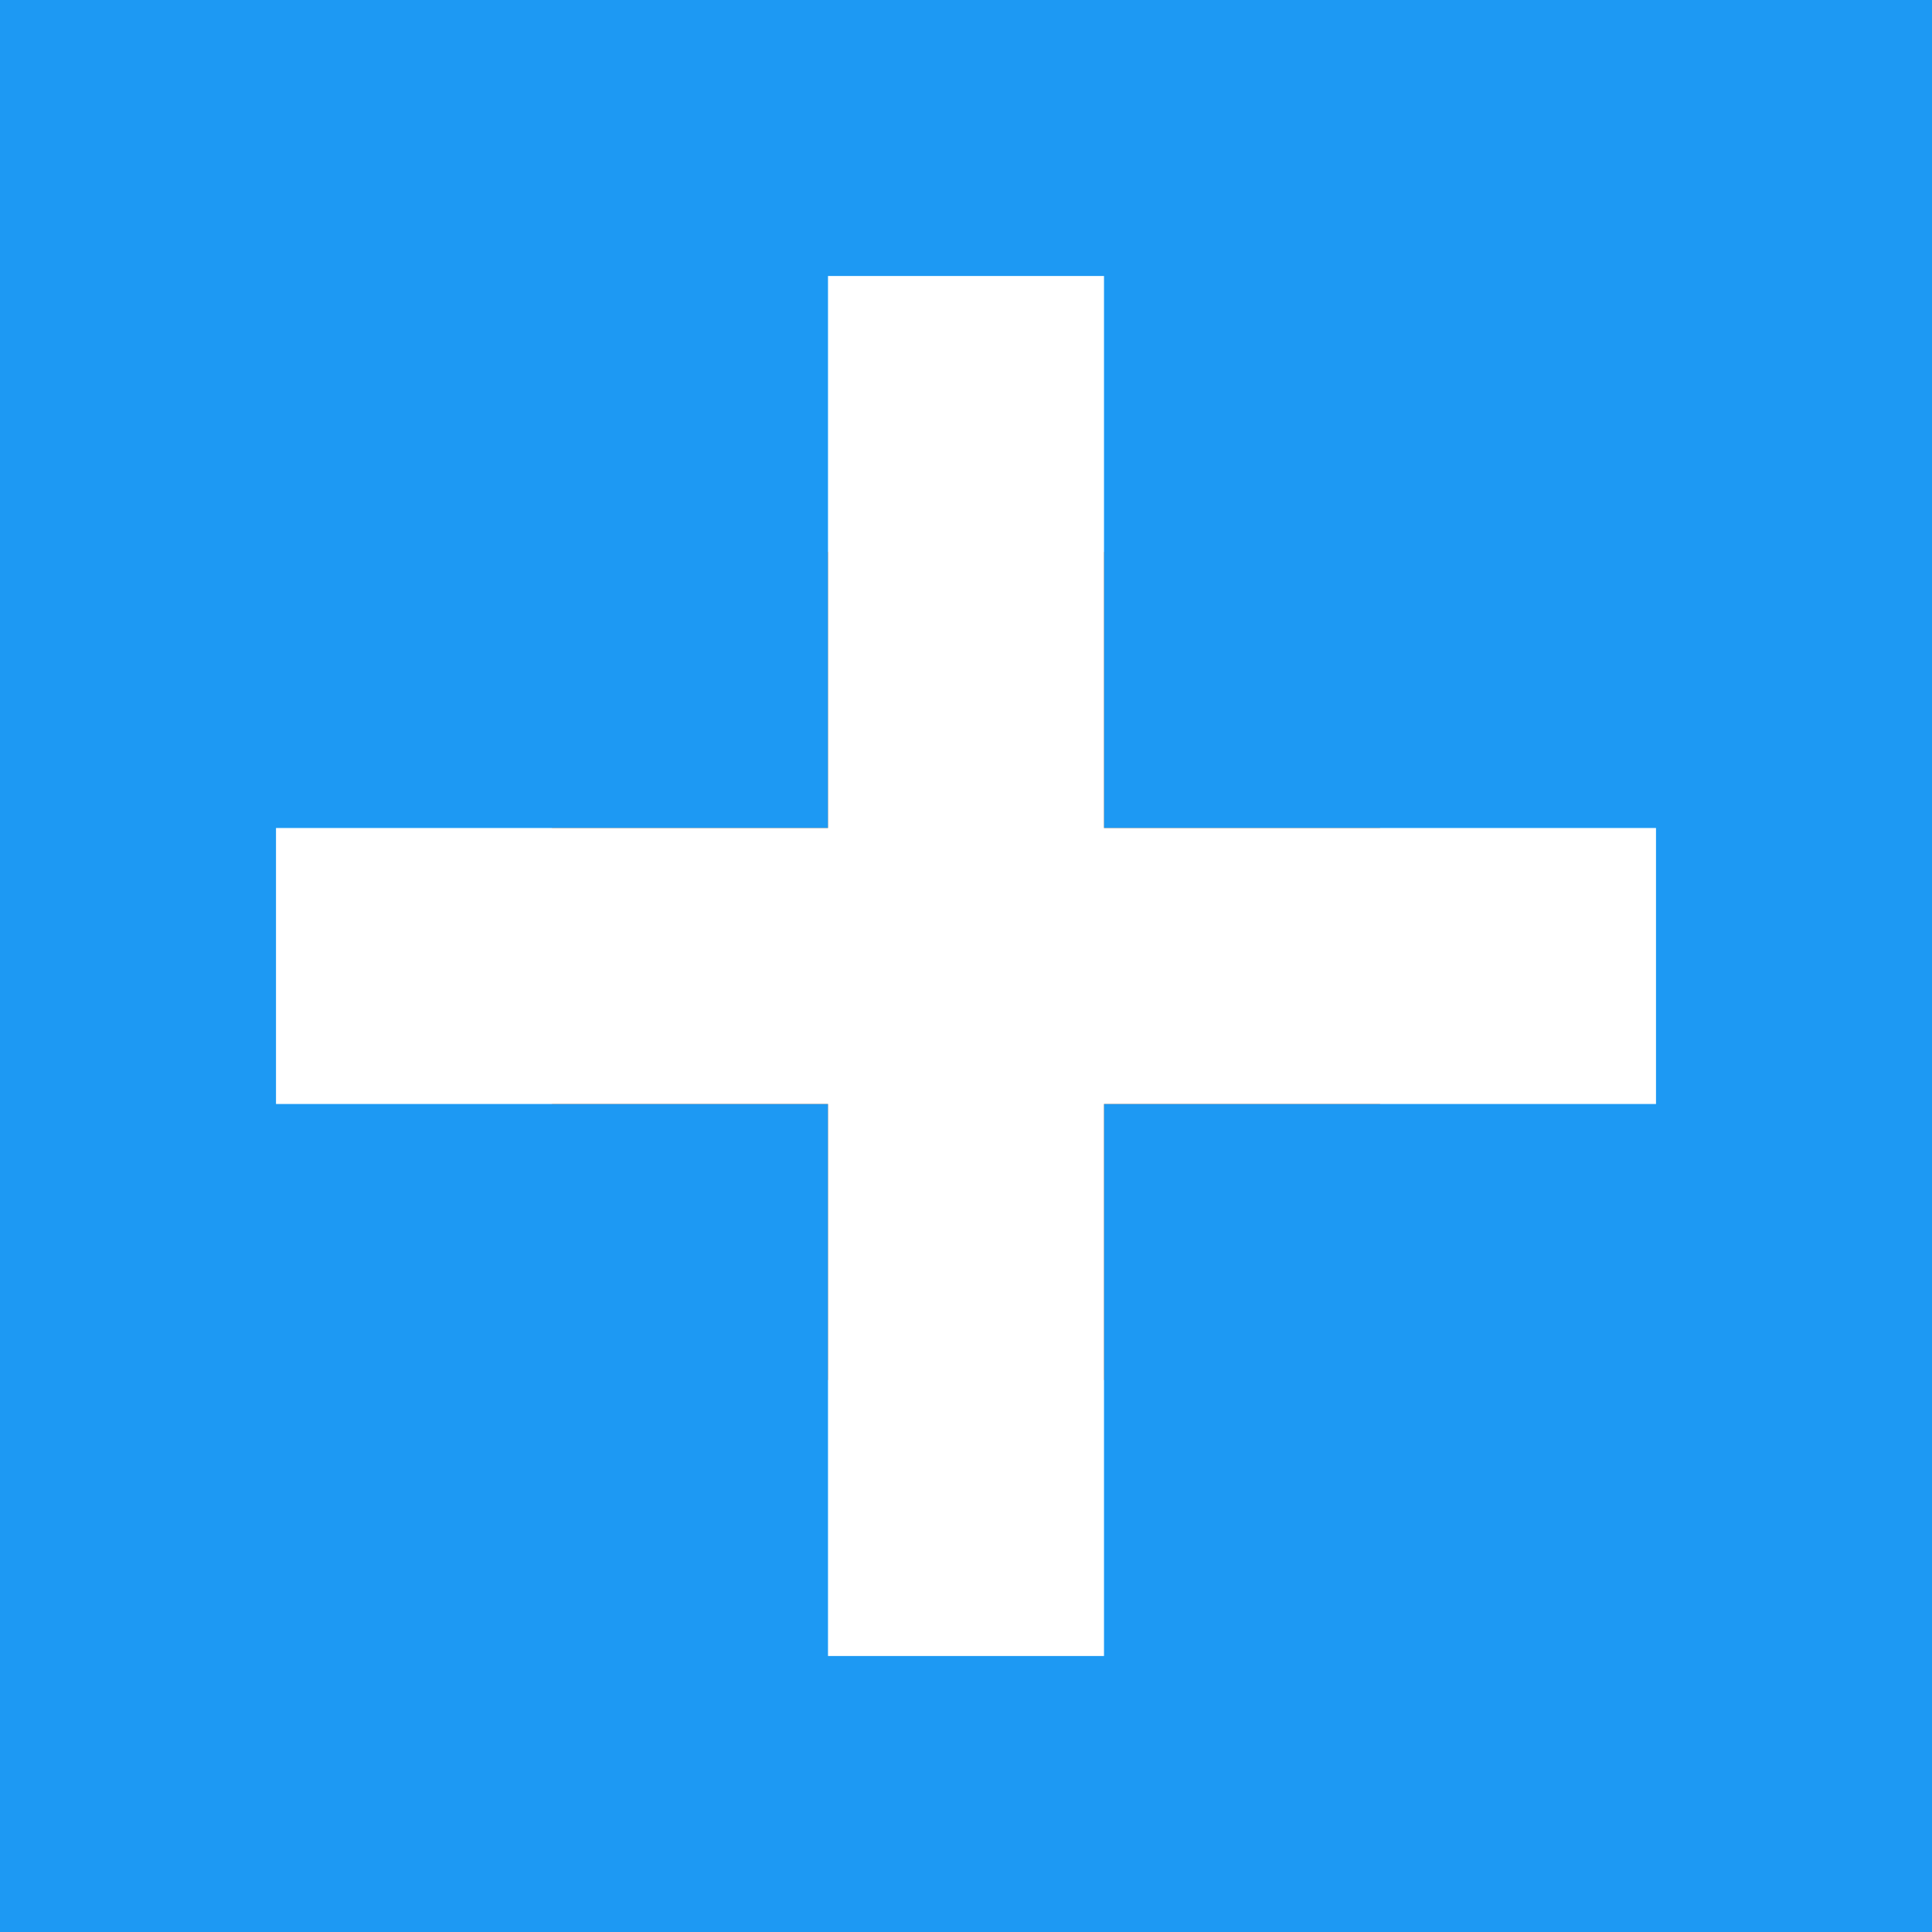 <?xml version="1.0" encoding="UTF-8"?>
<svg xmlns="http://www.w3.org/2000/svg" xmlns:xlink="http://www.w3.org/1999/xlink" width="7pt" height="7pt" viewBox="0 0 7 7" version="1.1">
<rect x="0" y="0" width="7" height="7" fill="#333333" stroke="none"/>
<g id="surface1">
<path style=" stroke:none;fill-rule:nonzero;fill:rgb(11.373%,60%,95.294%);fill-opacity:1;" d="M 0 0 L 0 7 L 7 7 L 7 0 Z M 3 2 L 4 2 L 4 3 L 5 3 L 5 4 L 4 4 L 4 5 L 3 5 L 3 4 L 2 4 L 2 3 L 3 3 Z M 3 2 "/>
<path style=" stroke:none;fill-rule:nonzero;fill:rgb(100%,100%,100%);fill-opacity:1;" d="M 3 1 L 3 3 L 1 3 L 1 4 L 3 4 L 3 6 L 4 6 L 4 4 L 6 4 L 6 3 L 4 3 L 4 1 Z M 3 1 "/>
</g>
</svg>
